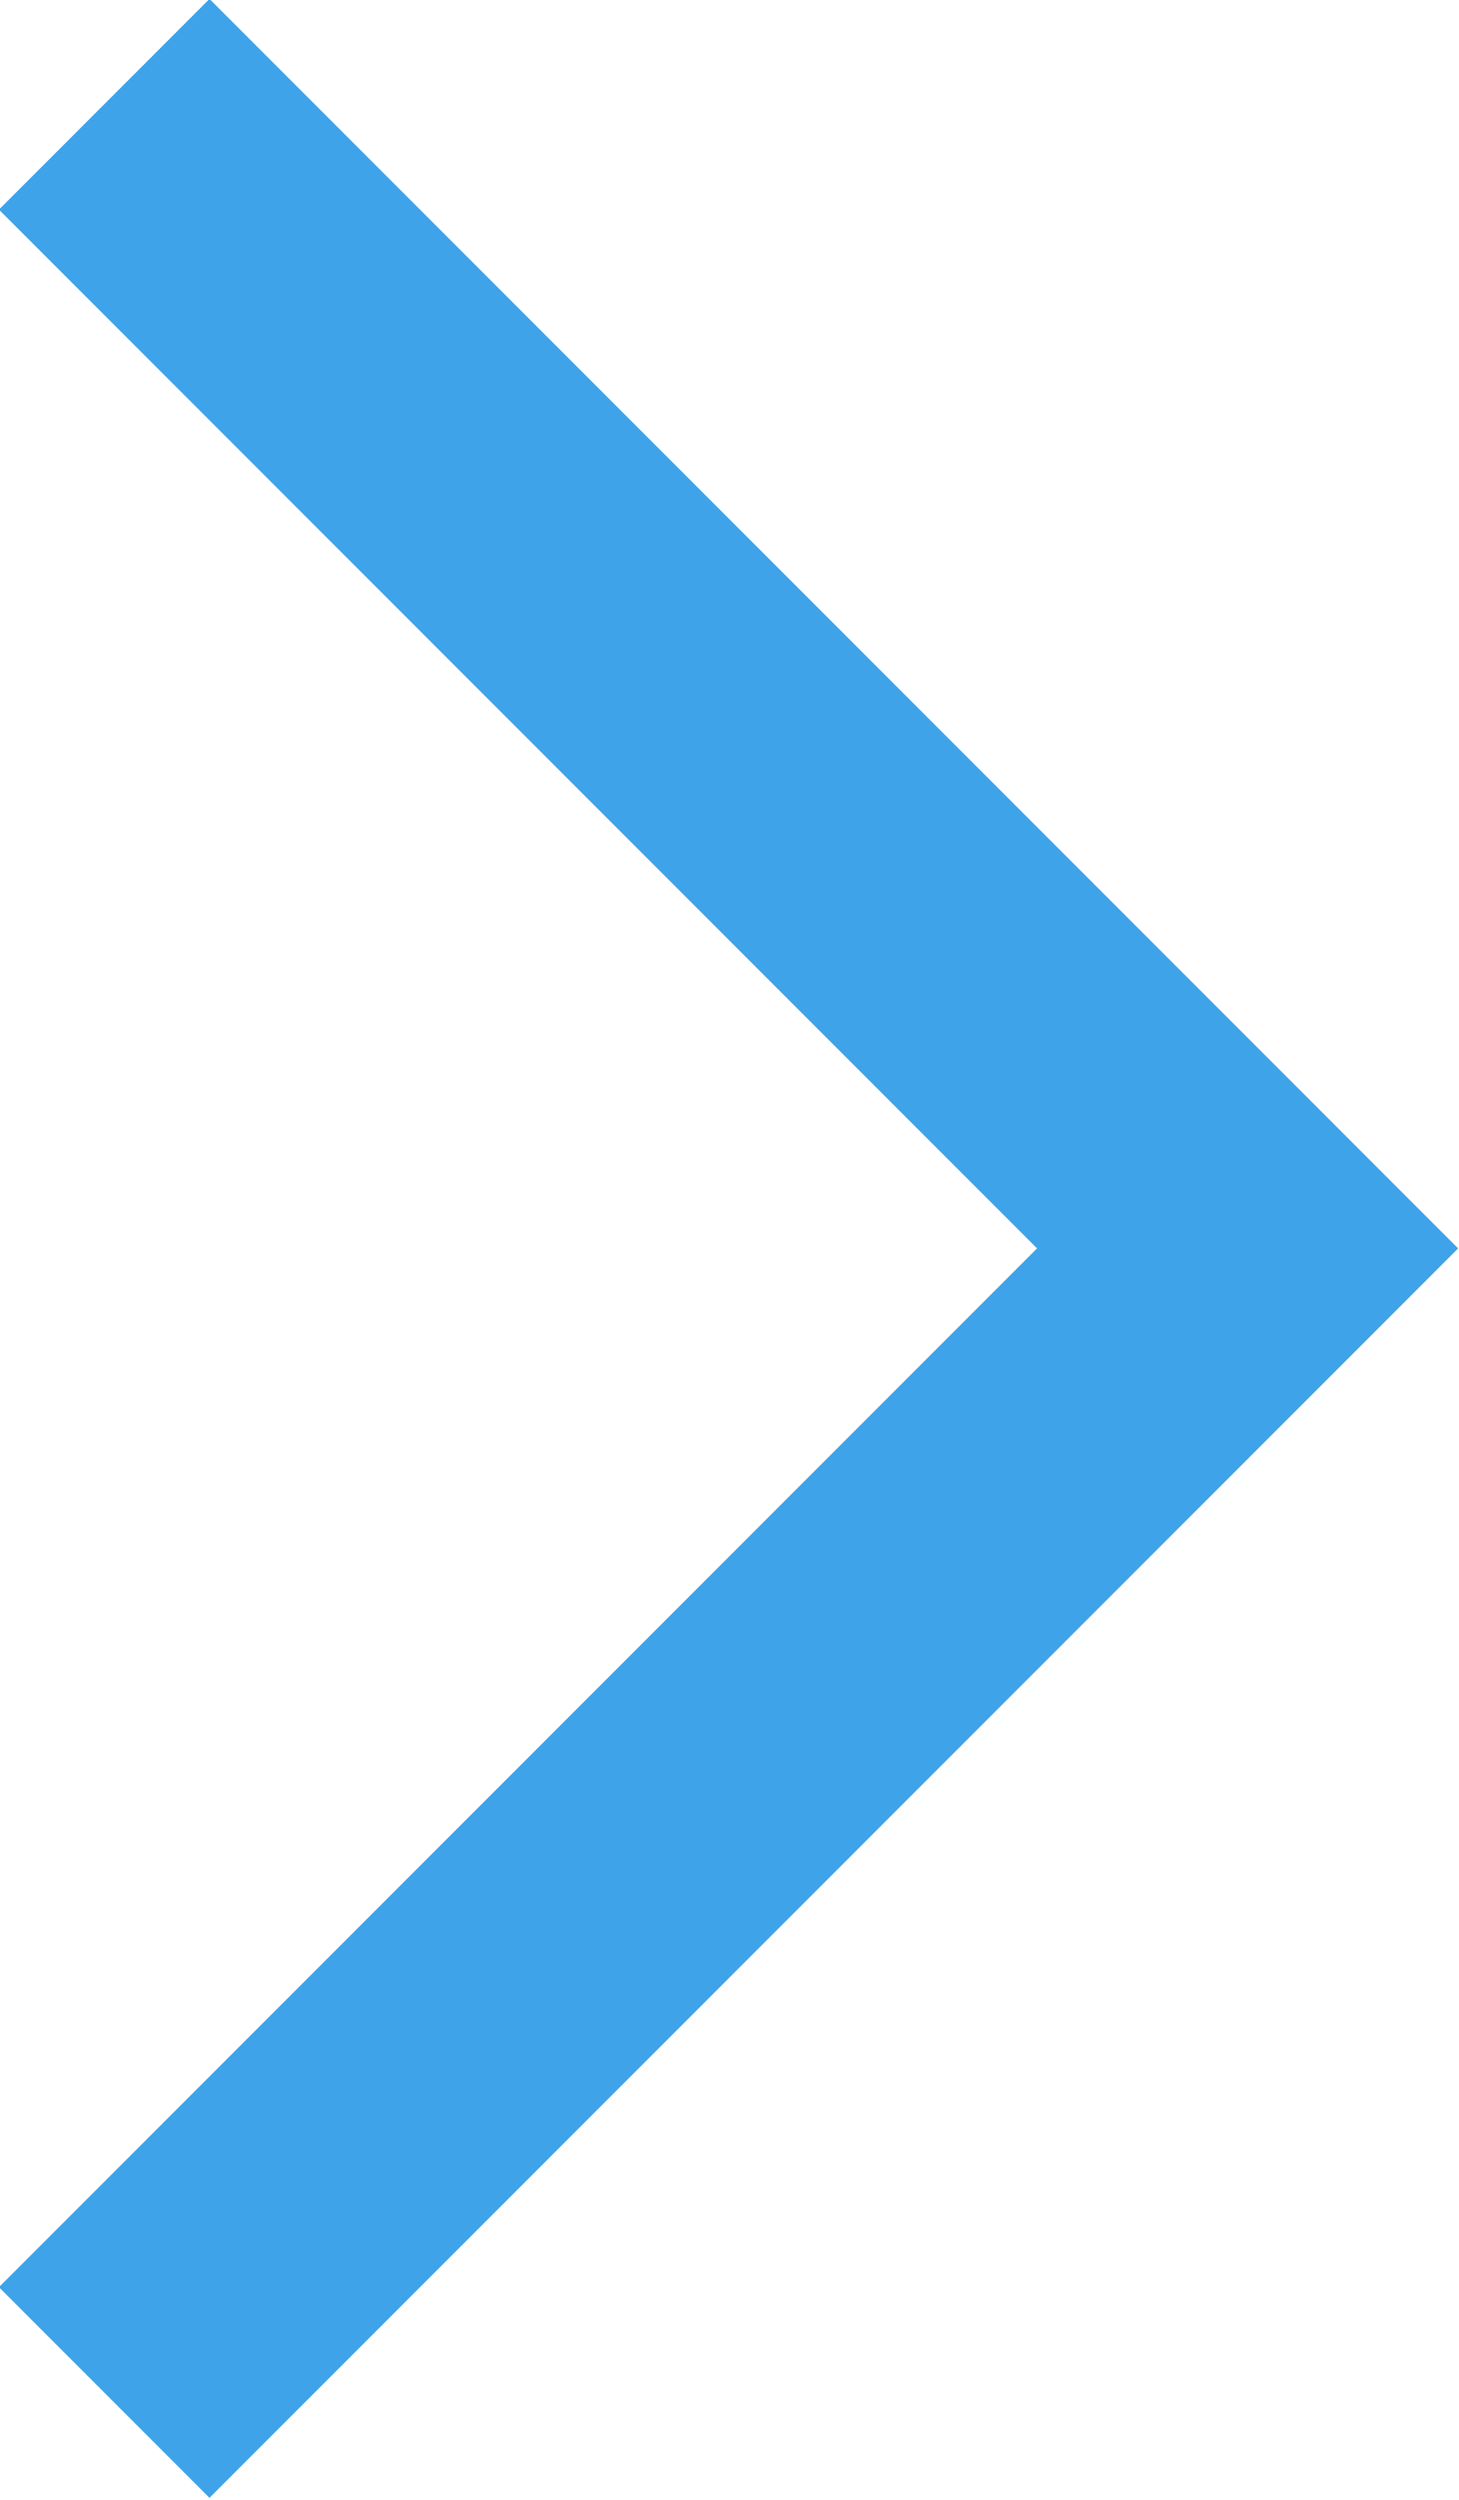 <?xml version="1.0" encoding="UTF-8" standalone="no"?>
<svg
   xmlns:dc="http://purl.org/dc/elements/1.1/"
   xmlns:cc="http://creativecommons.org/ns#"
   xmlns:rdf="http://www.w3.org/1999/02/22-rdf-syntax-ns#"
   xmlns:svg="http://www.w3.org/2000/svg"
   xmlns="http://www.w3.org/2000/svg"
   xmlns:sodipodi="http://sodipodi.sourceforge.net/DTD/sodipodi-0.dtd"
   xmlns:inkscape="http://www.inkscape.org/namespaces/inkscape"
   viewBox="0 0 4.9 8.39"
   version="1.1"
   id="svg10"
   sodipodi:docname="arrow_right_blue.svg"
   inkscape:version="0.92.5 (2060ec1f9f, 2020-04-08)">
  <sodipodi:namedview
     pagecolor="#ffffff"
     bordercolor="#666666"
     borderopacity="1"
     objecttolerance="10"
     gridtolerance="10"
     guidetolerance="10"
     inkscape:pageopacity="0"
     inkscape:pageshadow="2"
     inkscape:window-width="1650"
     inkscape:window-height="1016"
     id="namedview12"
     showgrid="false"
     inkscape:zoom="28.128724"
     inkscape:cx="-3.9136019"
     inkscape:cy="4.1950002"
     inkscape:window-x="910"
     inkscape:window-y="27"
     inkscape:window-maximized="0"
     inkscape:current-layer="Layer_2" />
  <defs
     id="defs4">
    <style
       id="style2">.cls-1{fill:none;stroke:#231f20;stroke-miterlimit:10;}</style>
  </defs>
  <g
     id="Layer_2"
     data-name="Layer 2">
    <polyline
       style="fill:none;stroke:#3fa3e9;stroke-miterlimit:10;stroke-opacity:1"
       id="polyline6"
       points="0.35 0.35 4.19 4.19 0.35 8.03"
       class="cls-1" />
  </g>
</svg>
